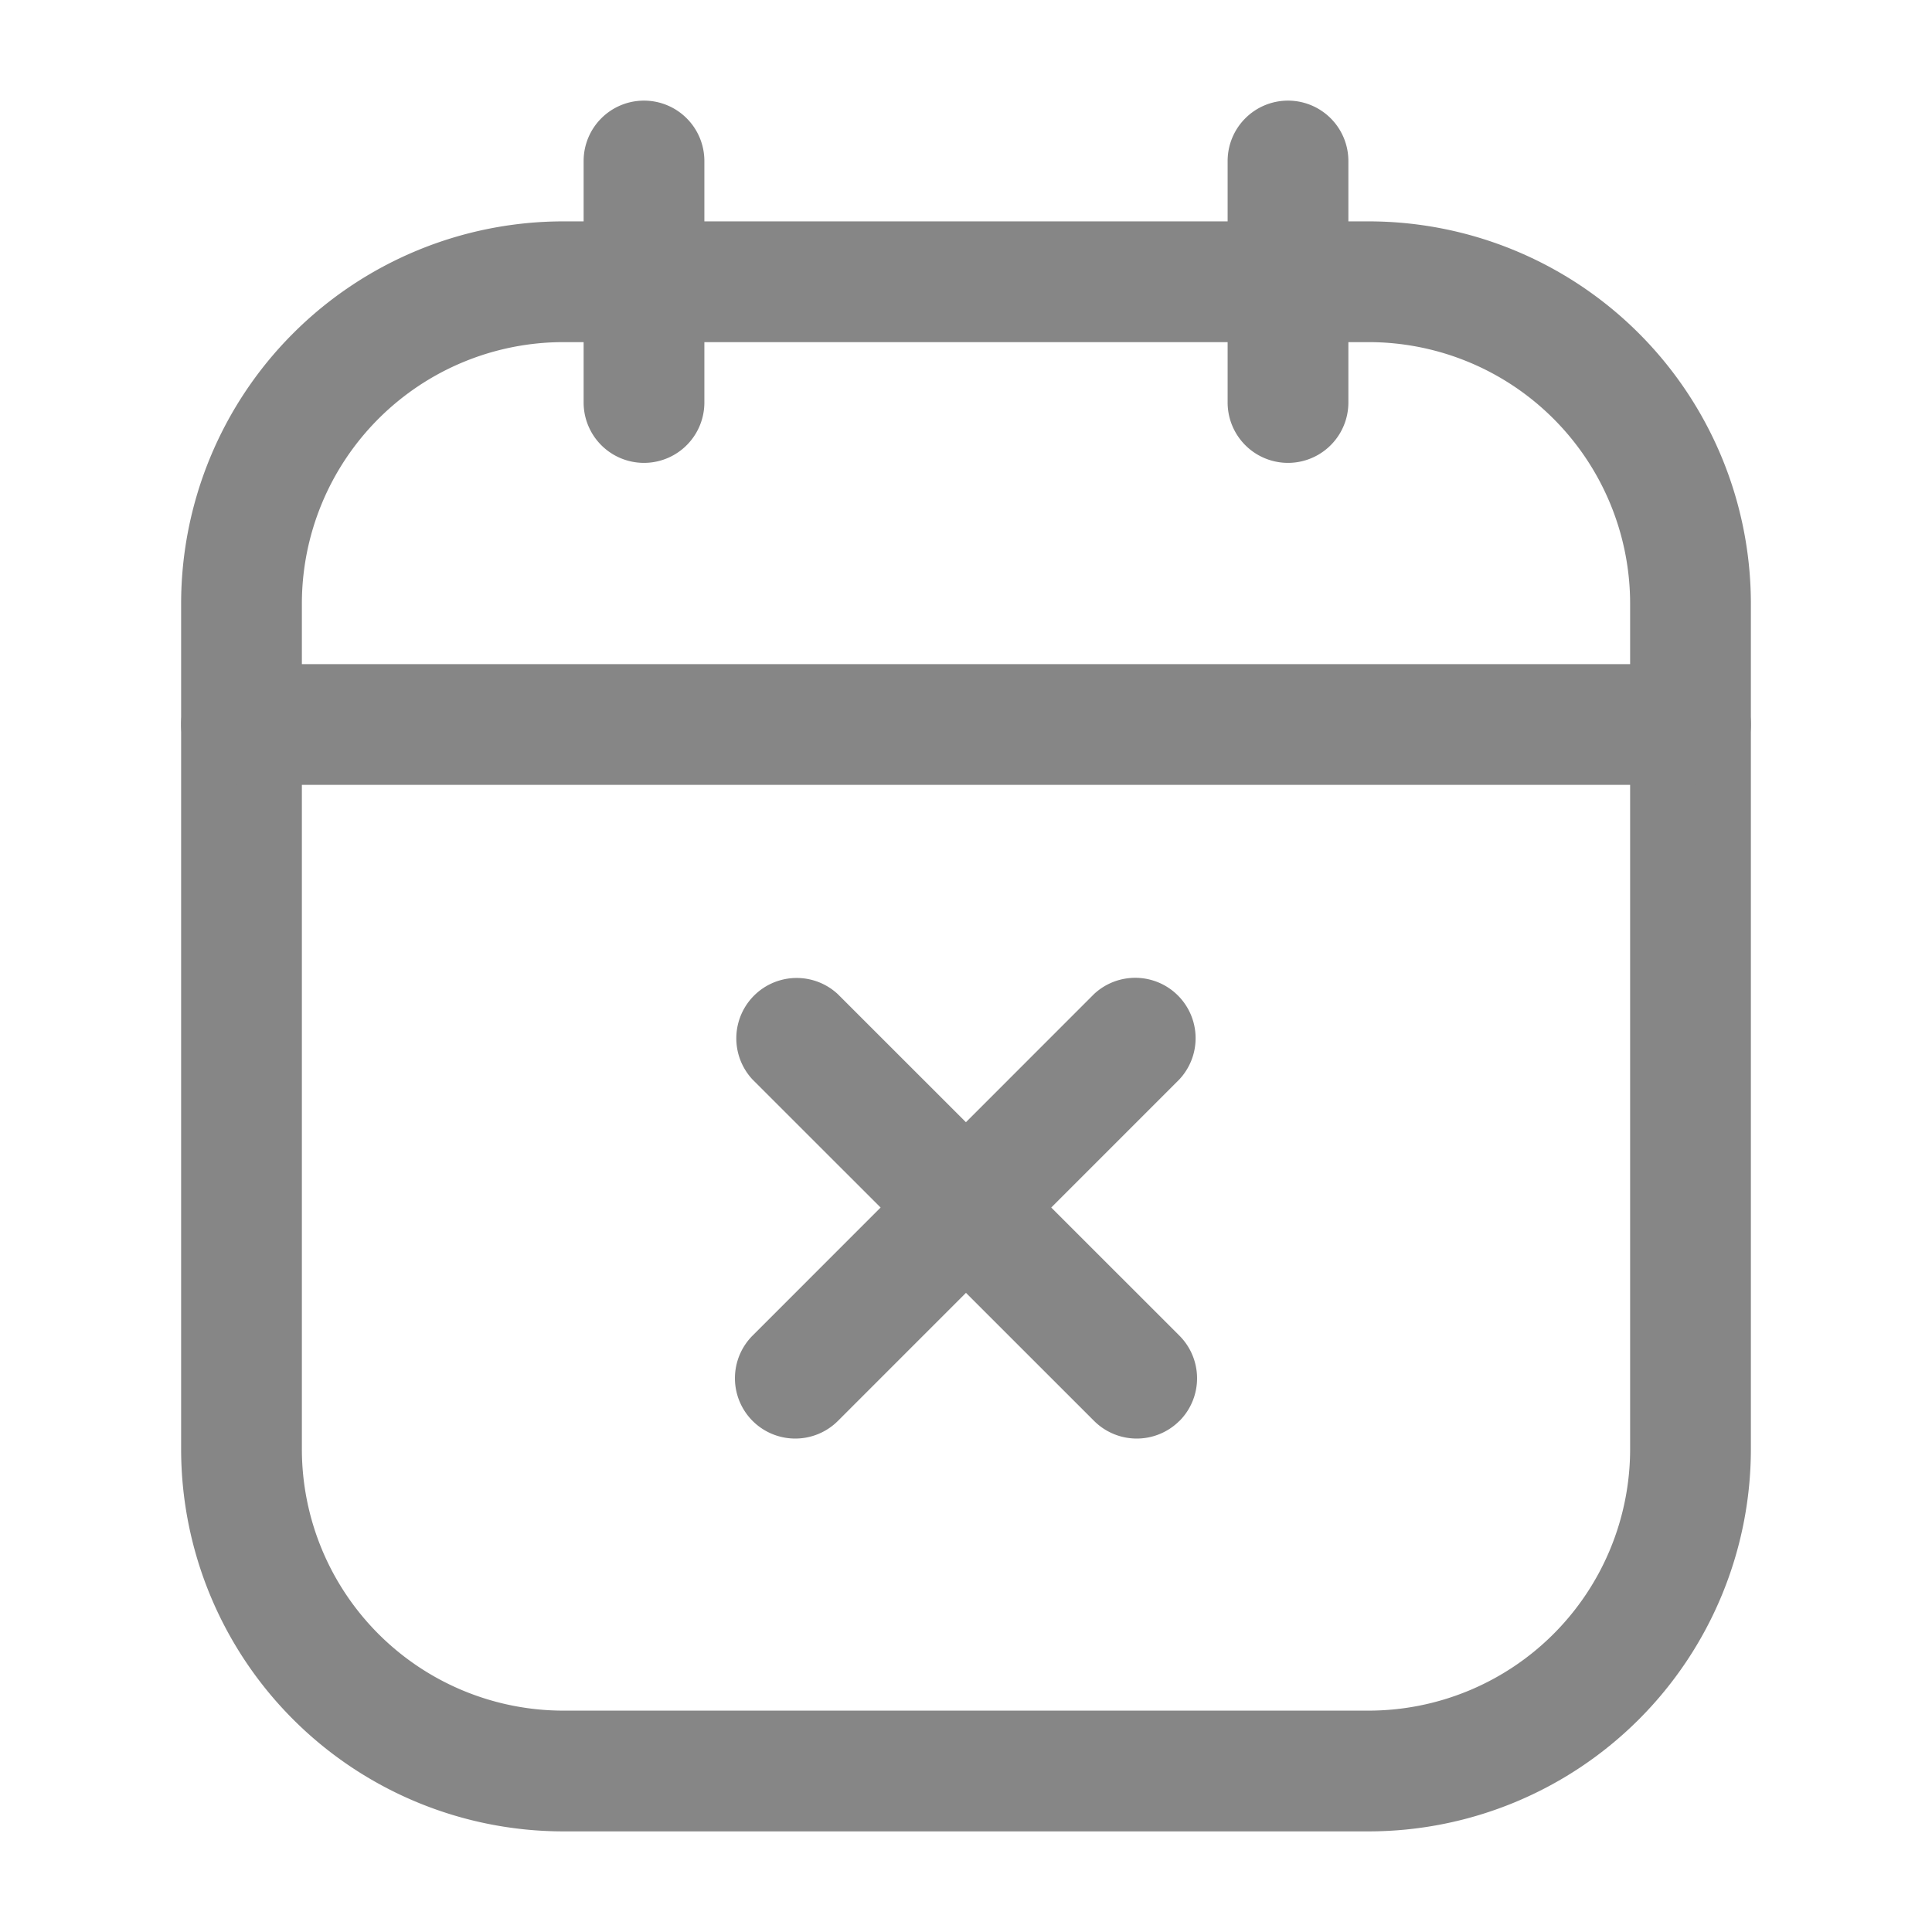 <svg width="24" height="24" fill="none" xmlns="http://www.w3.org/2000/svg">
    <path fill-rule="evenodd" clip-rule="evenodd" d="M8 1.25a.75.75 0 0 1 .75.75v3a.75.75 0 0 1-1.5 0V2A.75.75 0 0 1 8 1.25ZM16 1.25a.75.75 0 0 1 .75.75v3a.75.75 0 0 1-1.5 0V2a.75.75 0 0 1 .75-.75Z" fill="#868686"/>
    <path fill-rule="evenodd" clip-rule="evenodd" d="M2.25 7.5A4.75 4.75 0 0 1 7 2.75h10a4.75 4.75 0 0 1 4.75 4.75V18A4.75 4.75 0 0 1 17 22.75H7A4.75 4.75 0 0 1 2.25 18V7.5ZM7 4.25A3.25 3.25 0 0 0 3.75 7.5V18A3.25 3.25 0 0 0 7 21.25h10A3.25 3.25 0 0 0 20.25 18V7.5A3.25 3.25 0 0 0 17 4.25H7Z" fill="#868686"/>
    <path fill-rule="evenodd" clip-rule="evenodd" d="M2.25 9A.75.75 0 0 1 3 8.25h18a.75.75 0 0 1 0 1.5H3A.75.75 0 0 1 2.25 9ZM14.651 17.651a.75.75 0 0 1-1.06 0L9.348 13.41a.75.75 0 0 1 1.06-1.06l4.243 4.242a.75.75 0 0 1 0 1.06Z" fill="#868686"/>
    <path fill-rule="evenodd" clip-rule="evenodd" d="M9.349 17.651a.75.75 0 0 1 0-1.06l4.242-4.243a.75.75 0 0 1 1.06 1.06l-4.242 4.243a.75.75 0 0 1-1.06 0Z" fill="#868686"/>
</svg>
